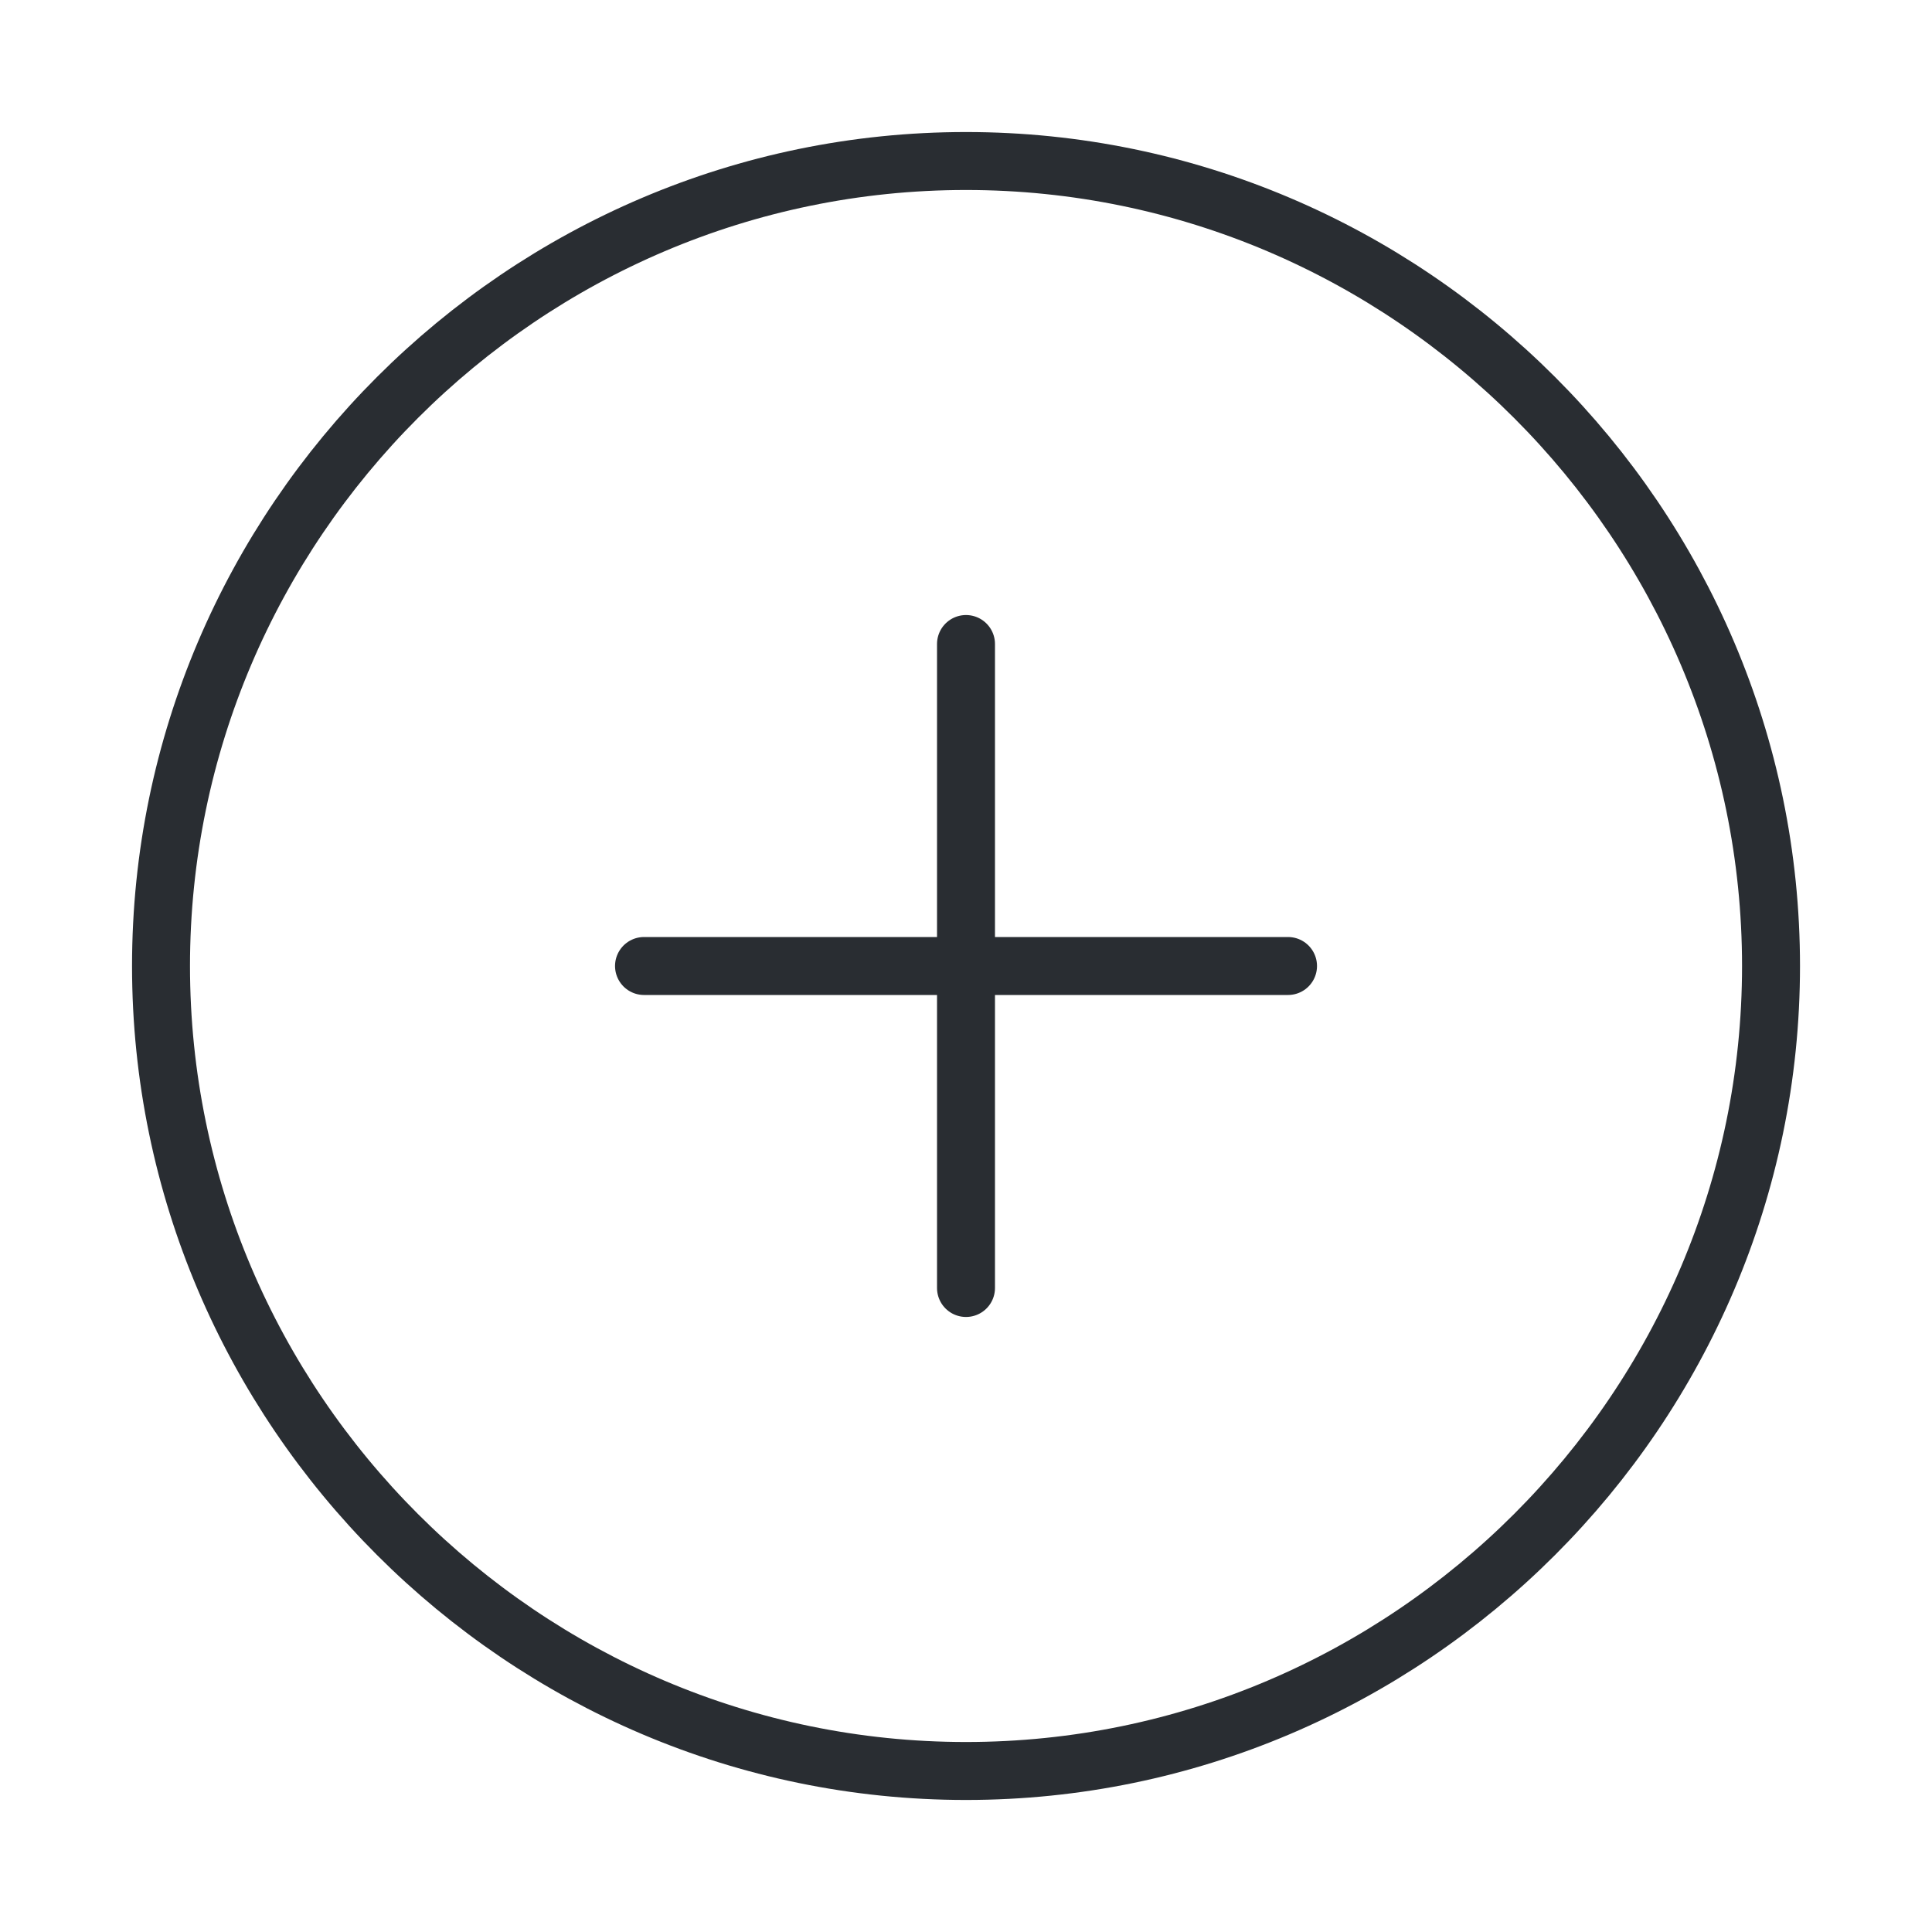 <svg width="50" height="50" viewBox="0 0 50 50" fill="none" xmlns="http://www.w3.org/2000/svg">
<path d="M25 45.833C36.459 45.833 45.834 36.458 45.834 25C45.834 13.542 36.459 4.167 25 4.167C13.542 4.167 4.167 13.542 4.167 25C4.167 36.458 13.542 45.833 25 45.833Z" stroke="#292D32" stroke-width="1.5" stroke-linecap="round" stroke-linejoin="round"/>
<path d="M16.667 25H33.334" stroke="#292D32" stroke-width="1.5" stroke-linecap="round" stroke-linejoin="round"/>
<path d="M25 33.333V16.667" stroke="#292D32" stroke-width="1.5" stroke-linecap="round" stroke-linejoin="round"/>
</svg>
